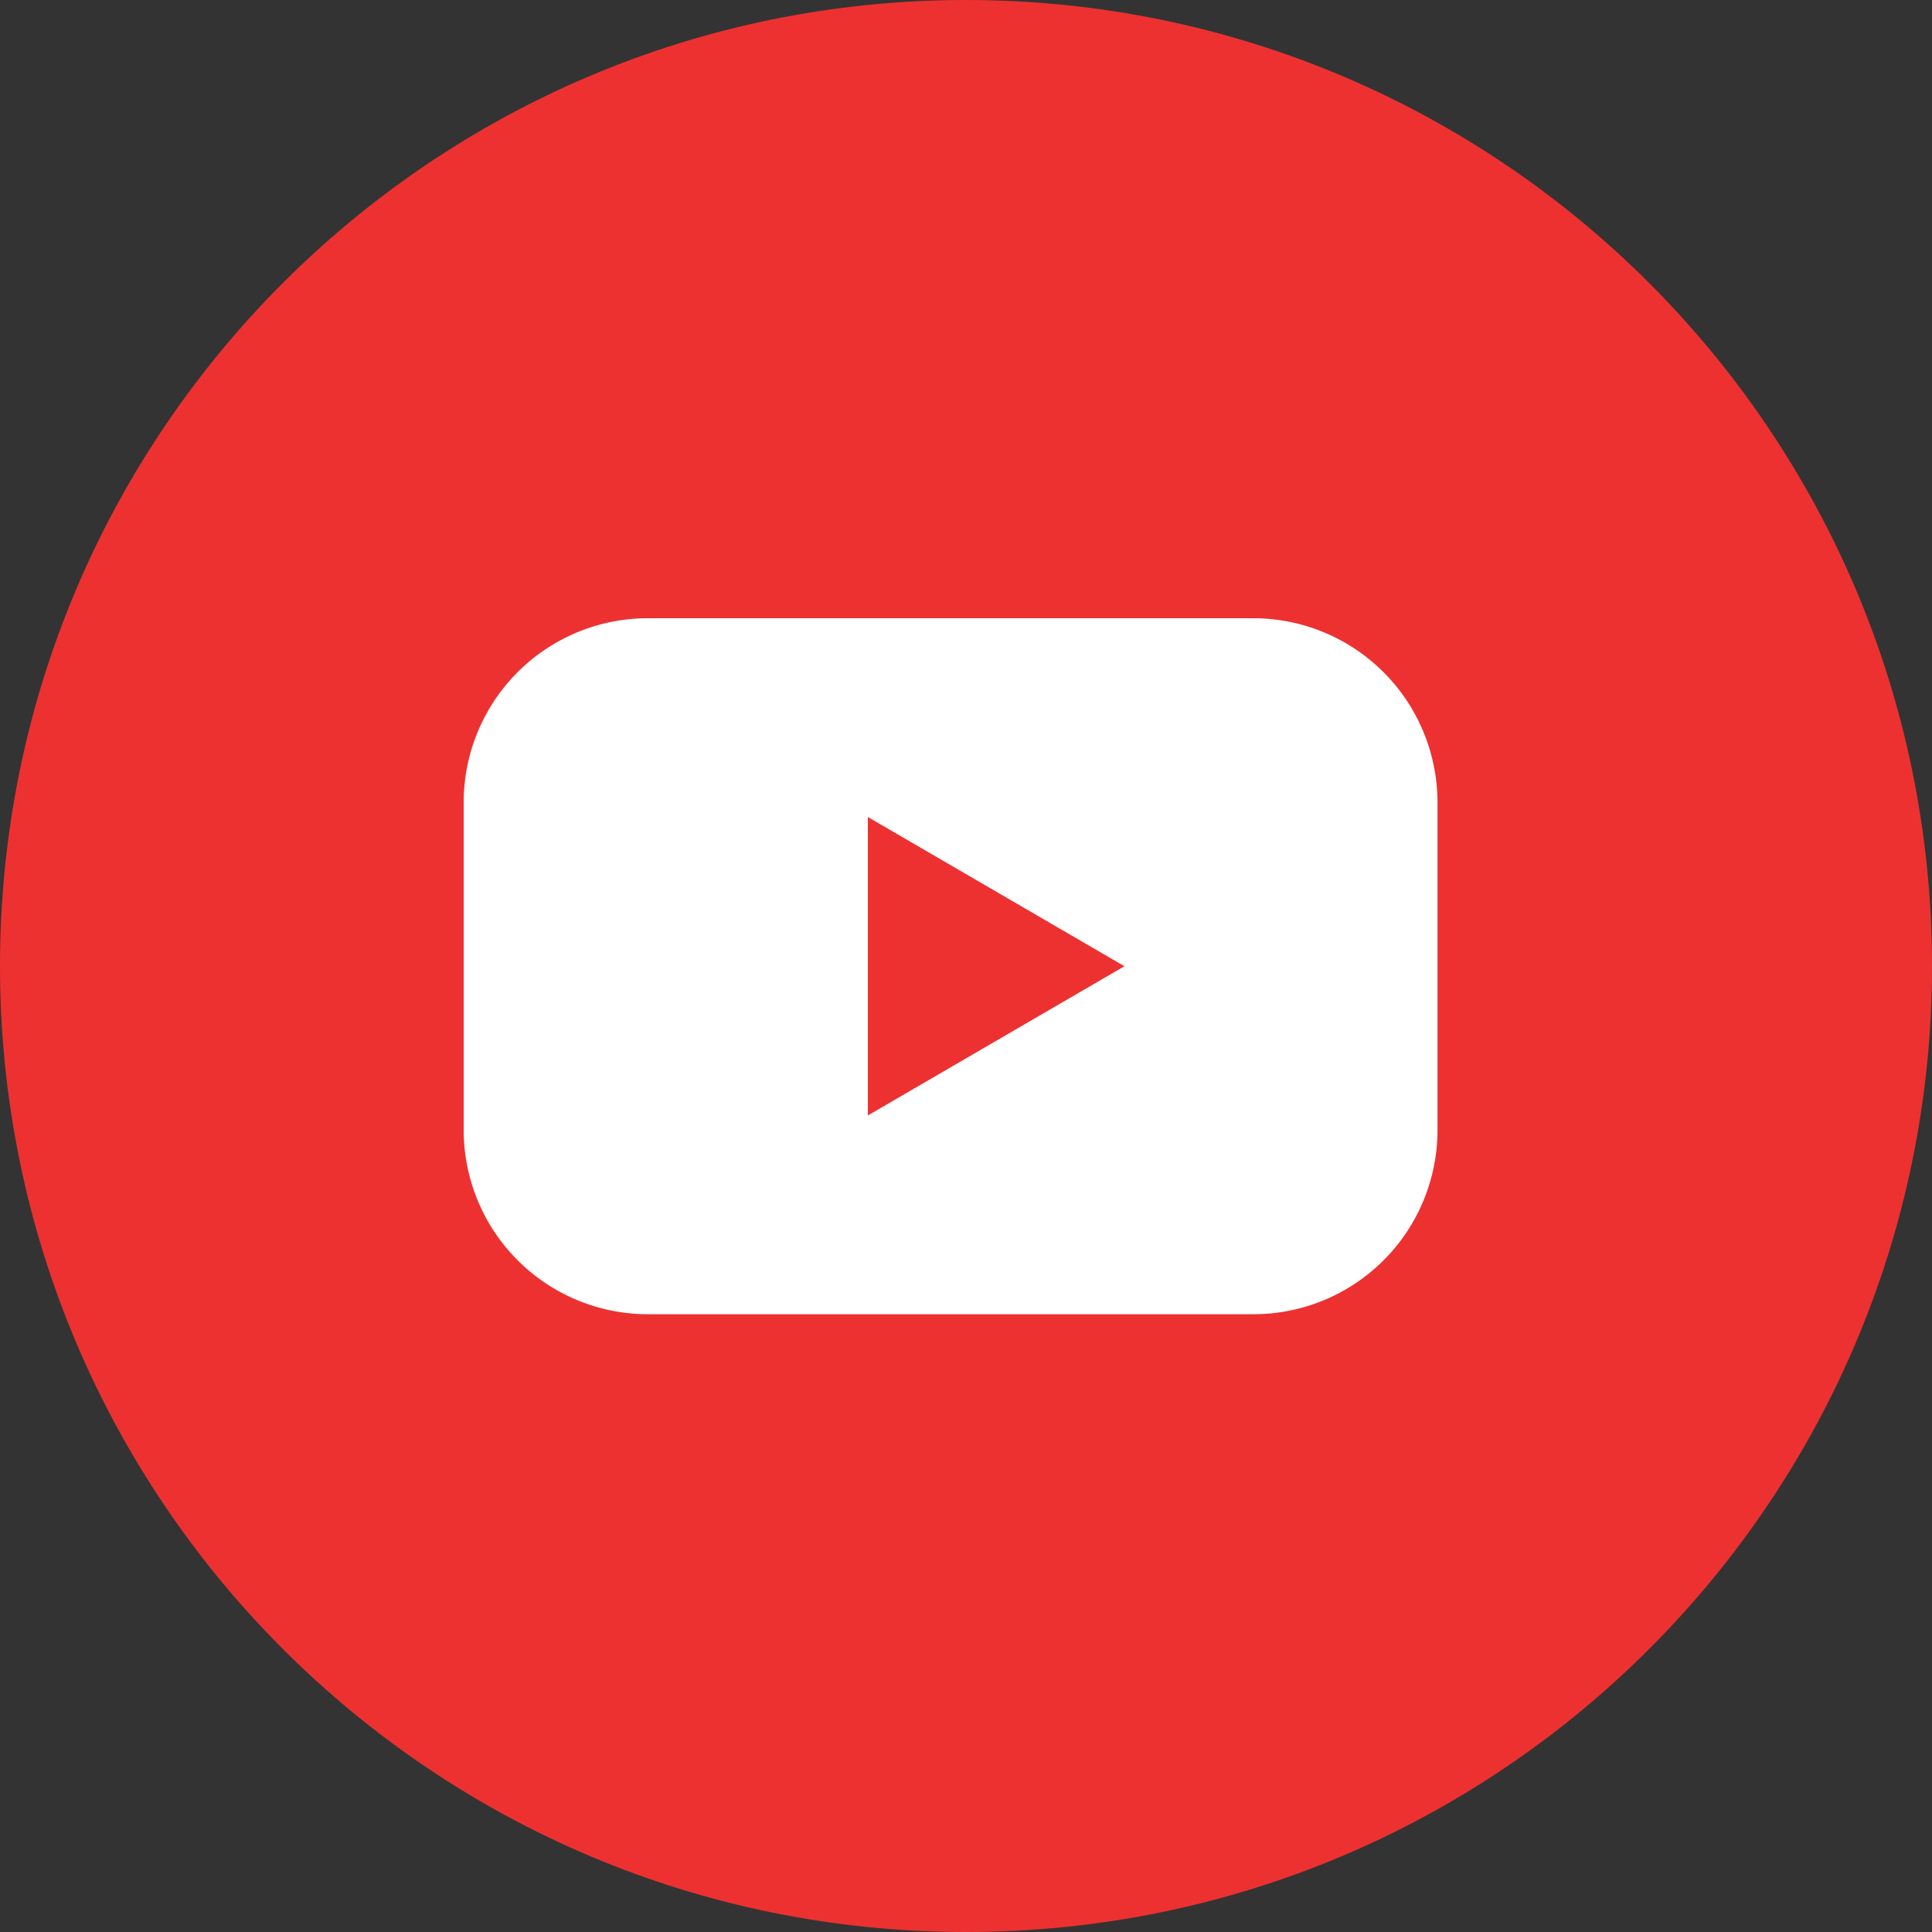<svg width="25" height="25" fill="none" xmlns="http://www.w3.org/2000/svg"><rect width="100%" height="100%" fill="#333333" stroke="none"/><path fill-rule="evenodd" clip-rule="evenodd" d="M12.5 25C19.404 25 25 19.404 25 12.5S19.404 0 12.5 0 0 5.596 0 12.5 5.596 25 12.5 25Z" fill="#ED3131"/><path d="M16.218 8H8.383A2.383 2.383 0 0 0 6 10.385v4.237a2.384 2.384 0 0 0 2.383 2.384h7.835a2.382 2.382 0 0 0 2.383-2.384v-4.237A2.384 2.384 0 0 0 16.218 8Zm-4.988 6.434v-3.862l3.32 1.931-3.32 1.931Z" fill="#fff"/></svg>